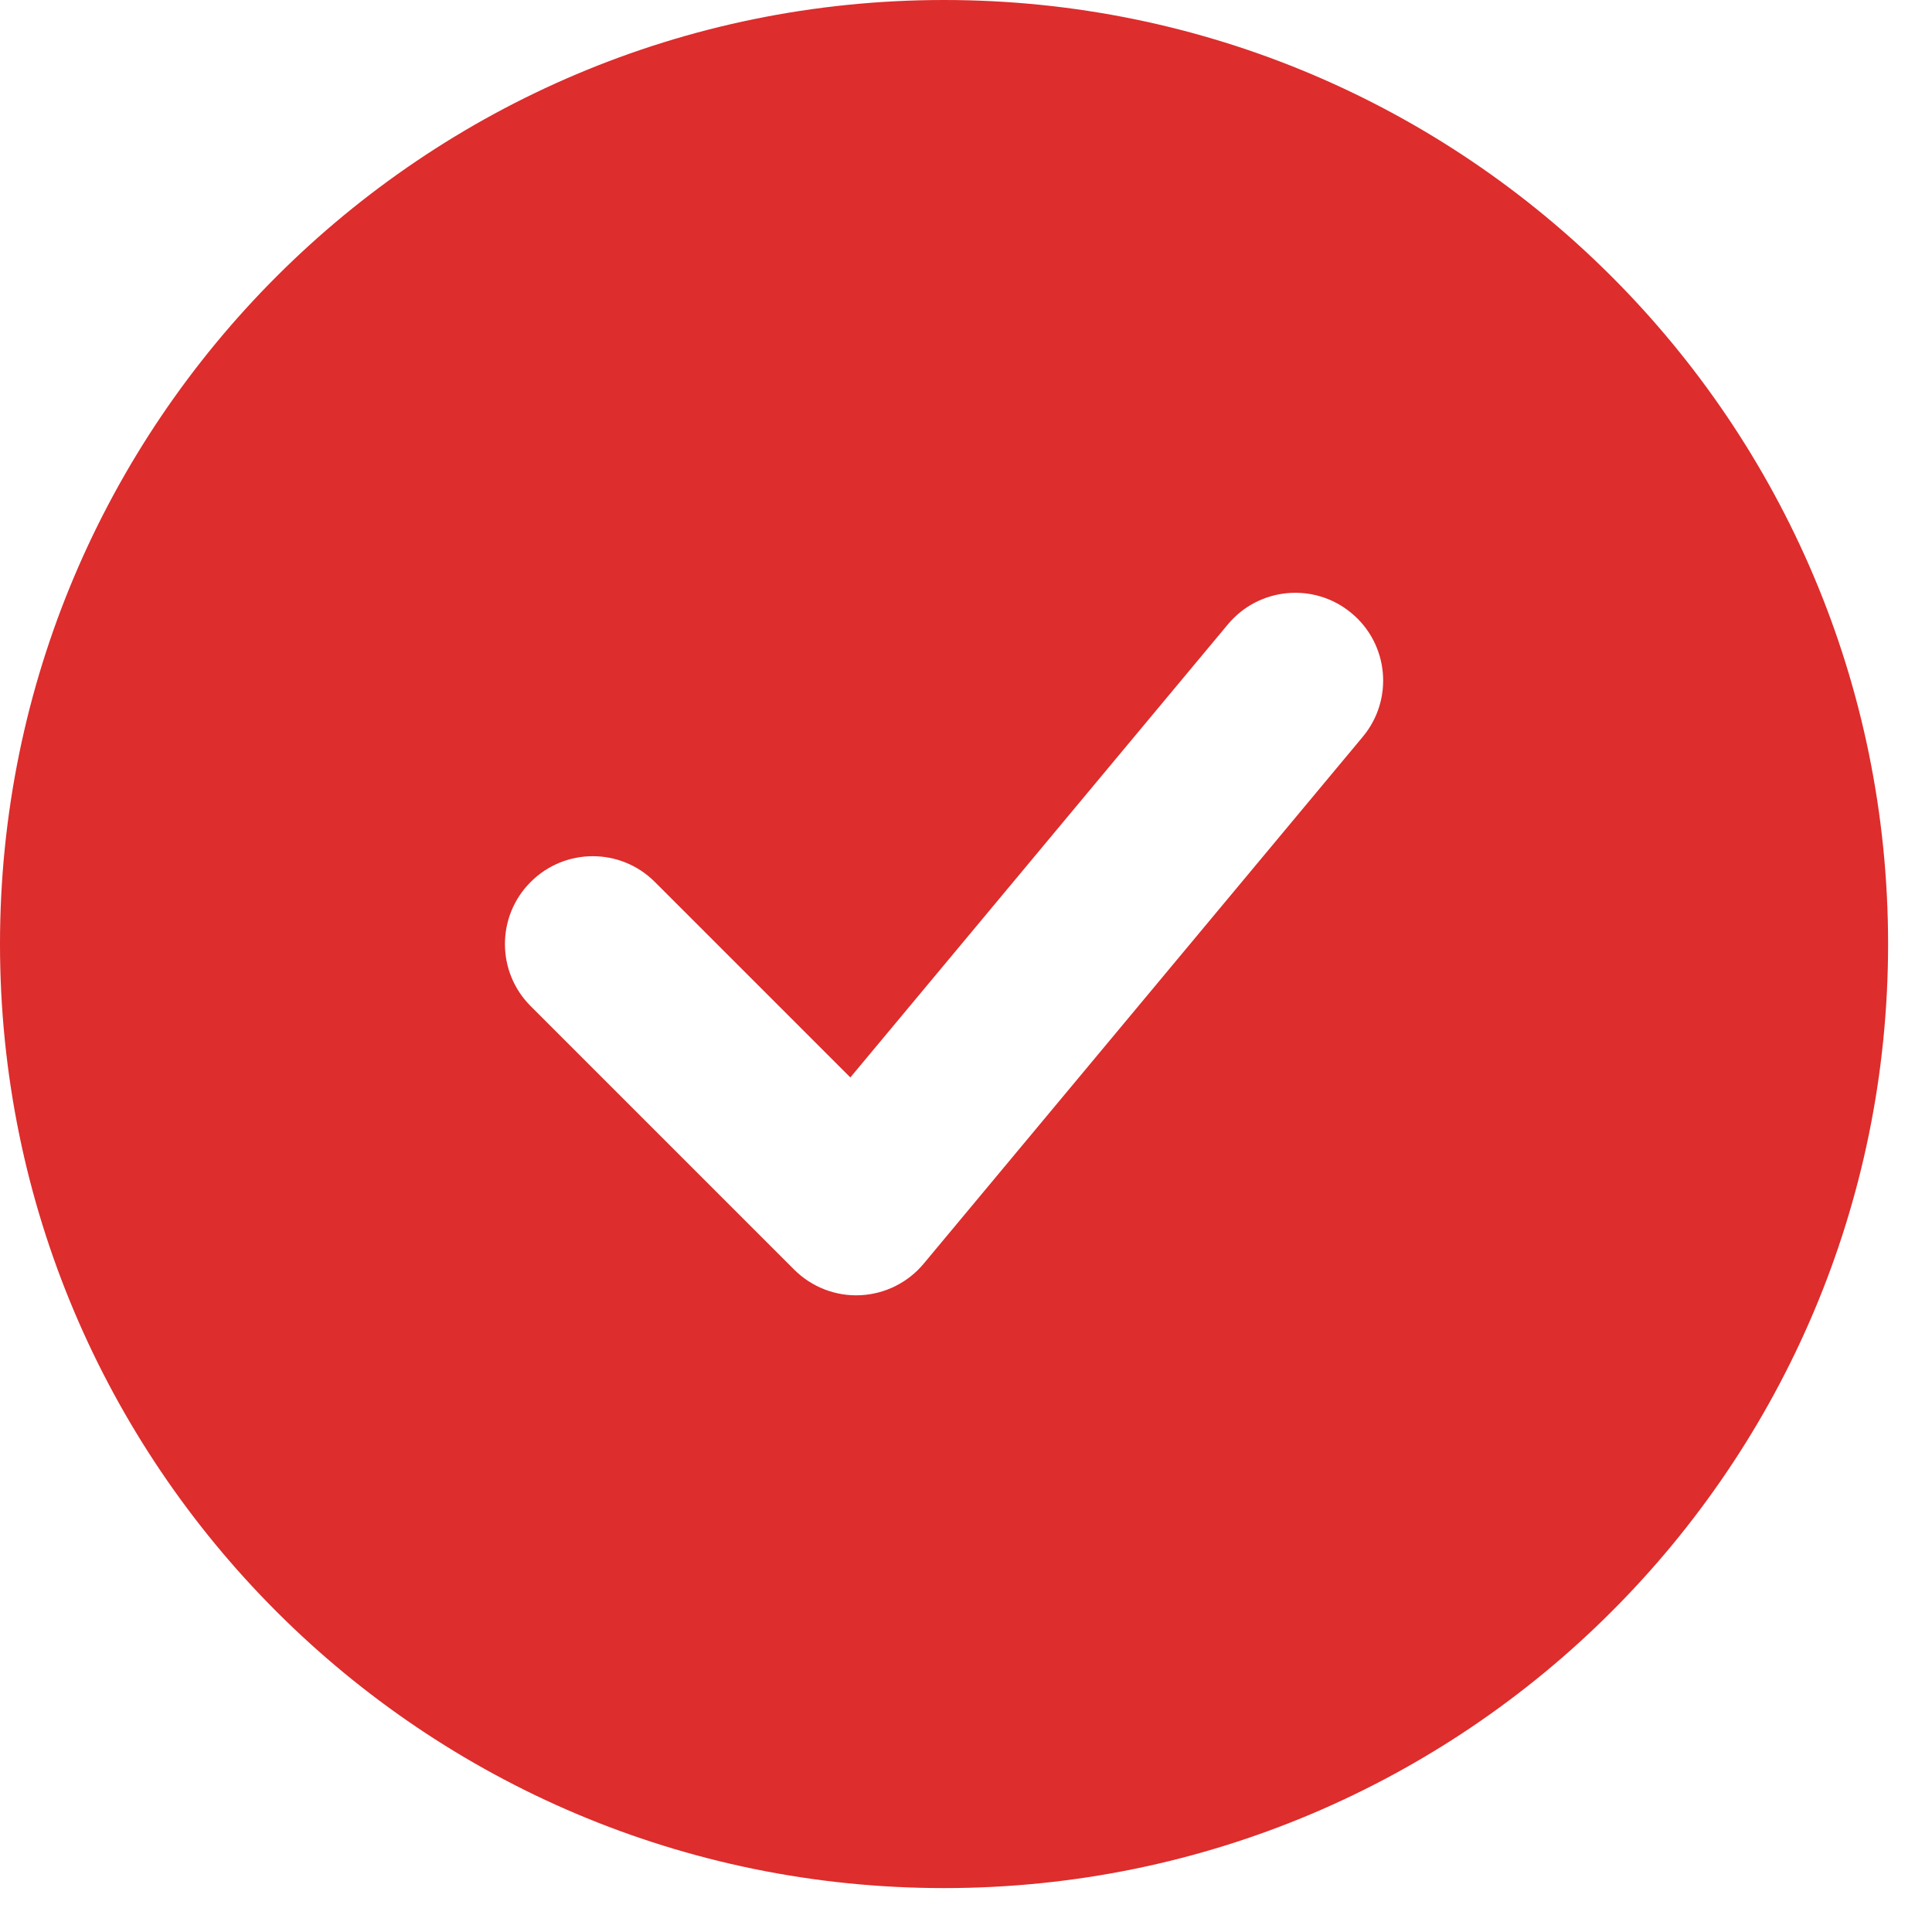 <svg width="22" height="22" viewBox="0 0 22 22" fill="none" xmlns="http://www.w3.org/2000/svg">
<path fill-rule="evenodd" clip-rule="evenodd" d="M10.75 21.5C4.813 21.5 0 16.687 0 10.75C0 4.813 4.813 0 10.75 0C16.687 0 21.5 4.813 21.5 10.75C21.5 16.687 16.687 21.5 10.75 21.5ZM15.518 8.39C15.872 7.966 15.815 7.335 15.39 6.982C14.966 6.628 14.335 6.686 13.982 7.11L9.683 12.269L7.457 10.043C7.067 9.652 6.433 9.652 6.043 10.043C5.652 10.433 5.652 11.067 6.043 11.457L9.043 14.457C9.242 14.656 9.515 14.762 9.795 14.749C10.076 14.736 10.338 14.606 10.518 14.39L15.518 8.39Z" fill="#DD2D2C"/>
</svg>

